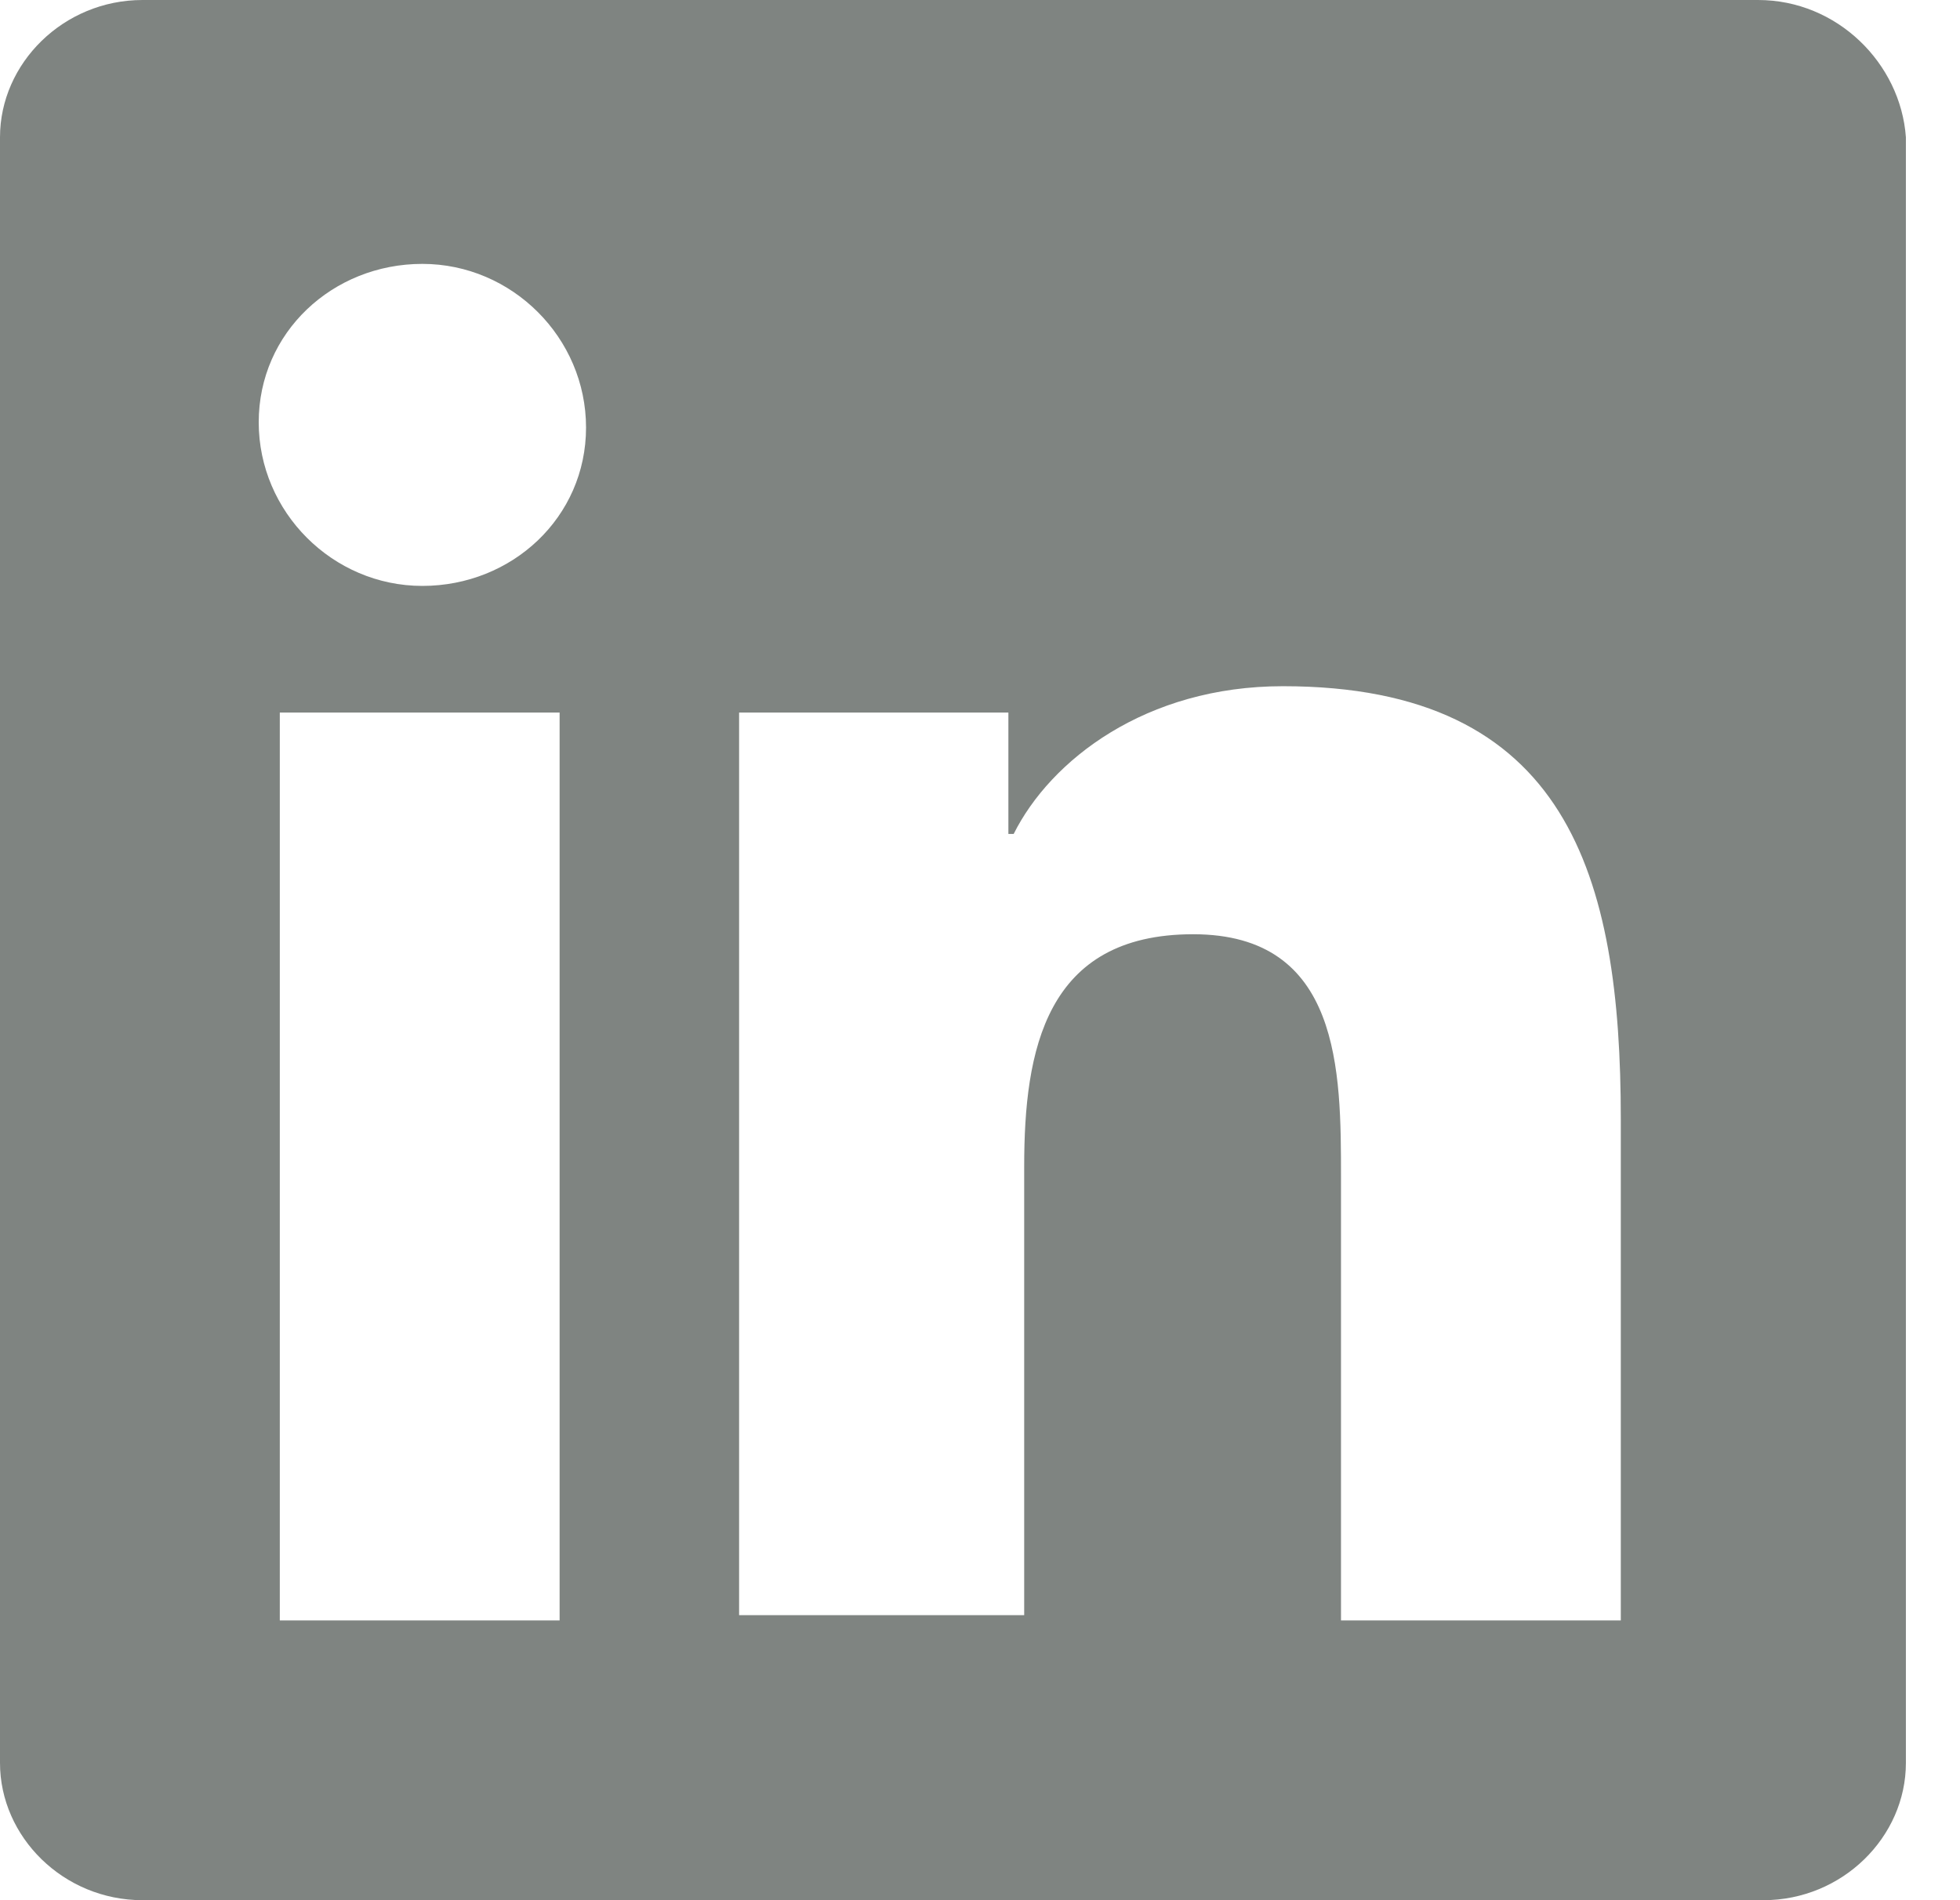 <svg width="33" height="32" viewBox="0 0 33 32" fill="none" xmlns="http://www.w3.org/2000/svg">
<g clip-path="url(#clip0_3881_533)">
<path d="M29.6 0H2.4C1.067 0 0 1.067 0 2.311V29.689C0 30.933 1.067 32 2.4 32H29.689C31.022 32 32.089 30.933 32.089 29.689V2.311C32 1.067 30.933 0 29.6 0ZM9.511 27.289H4.711V12H9.422V27.289H9.511ZM7.111 9.867C5.6 9.867 4.356 8.622 4.356 7.111C4.356 5.6 5.6 4.444 7.111 4.444C8.622 4.444 9.867 5.689 9.867 7.2C9.867 8.711 8.622 9.867 7.111 9.867ZM27.289 27.289H22.578V19.822C22.578 18.044 22.578 15.733 20.089 15.733C17.6 15.733 17.244 17.689 17.244 19.644V27.2H12.444V12H16.978V14.044H17.067C17.689 12.8 19.289 11.556 21.6 11.556C26.4 11.556 27.289 14.756 27.289 18.844V27.289Z" fill="#000A04" fill-opacity="0.5"/>
</g>
<defs>
<clipPath id="clip0_3881_533">
<rect width="32.089" height="32" fill="white"/>
</clipPath>
</defs>
</svg>
